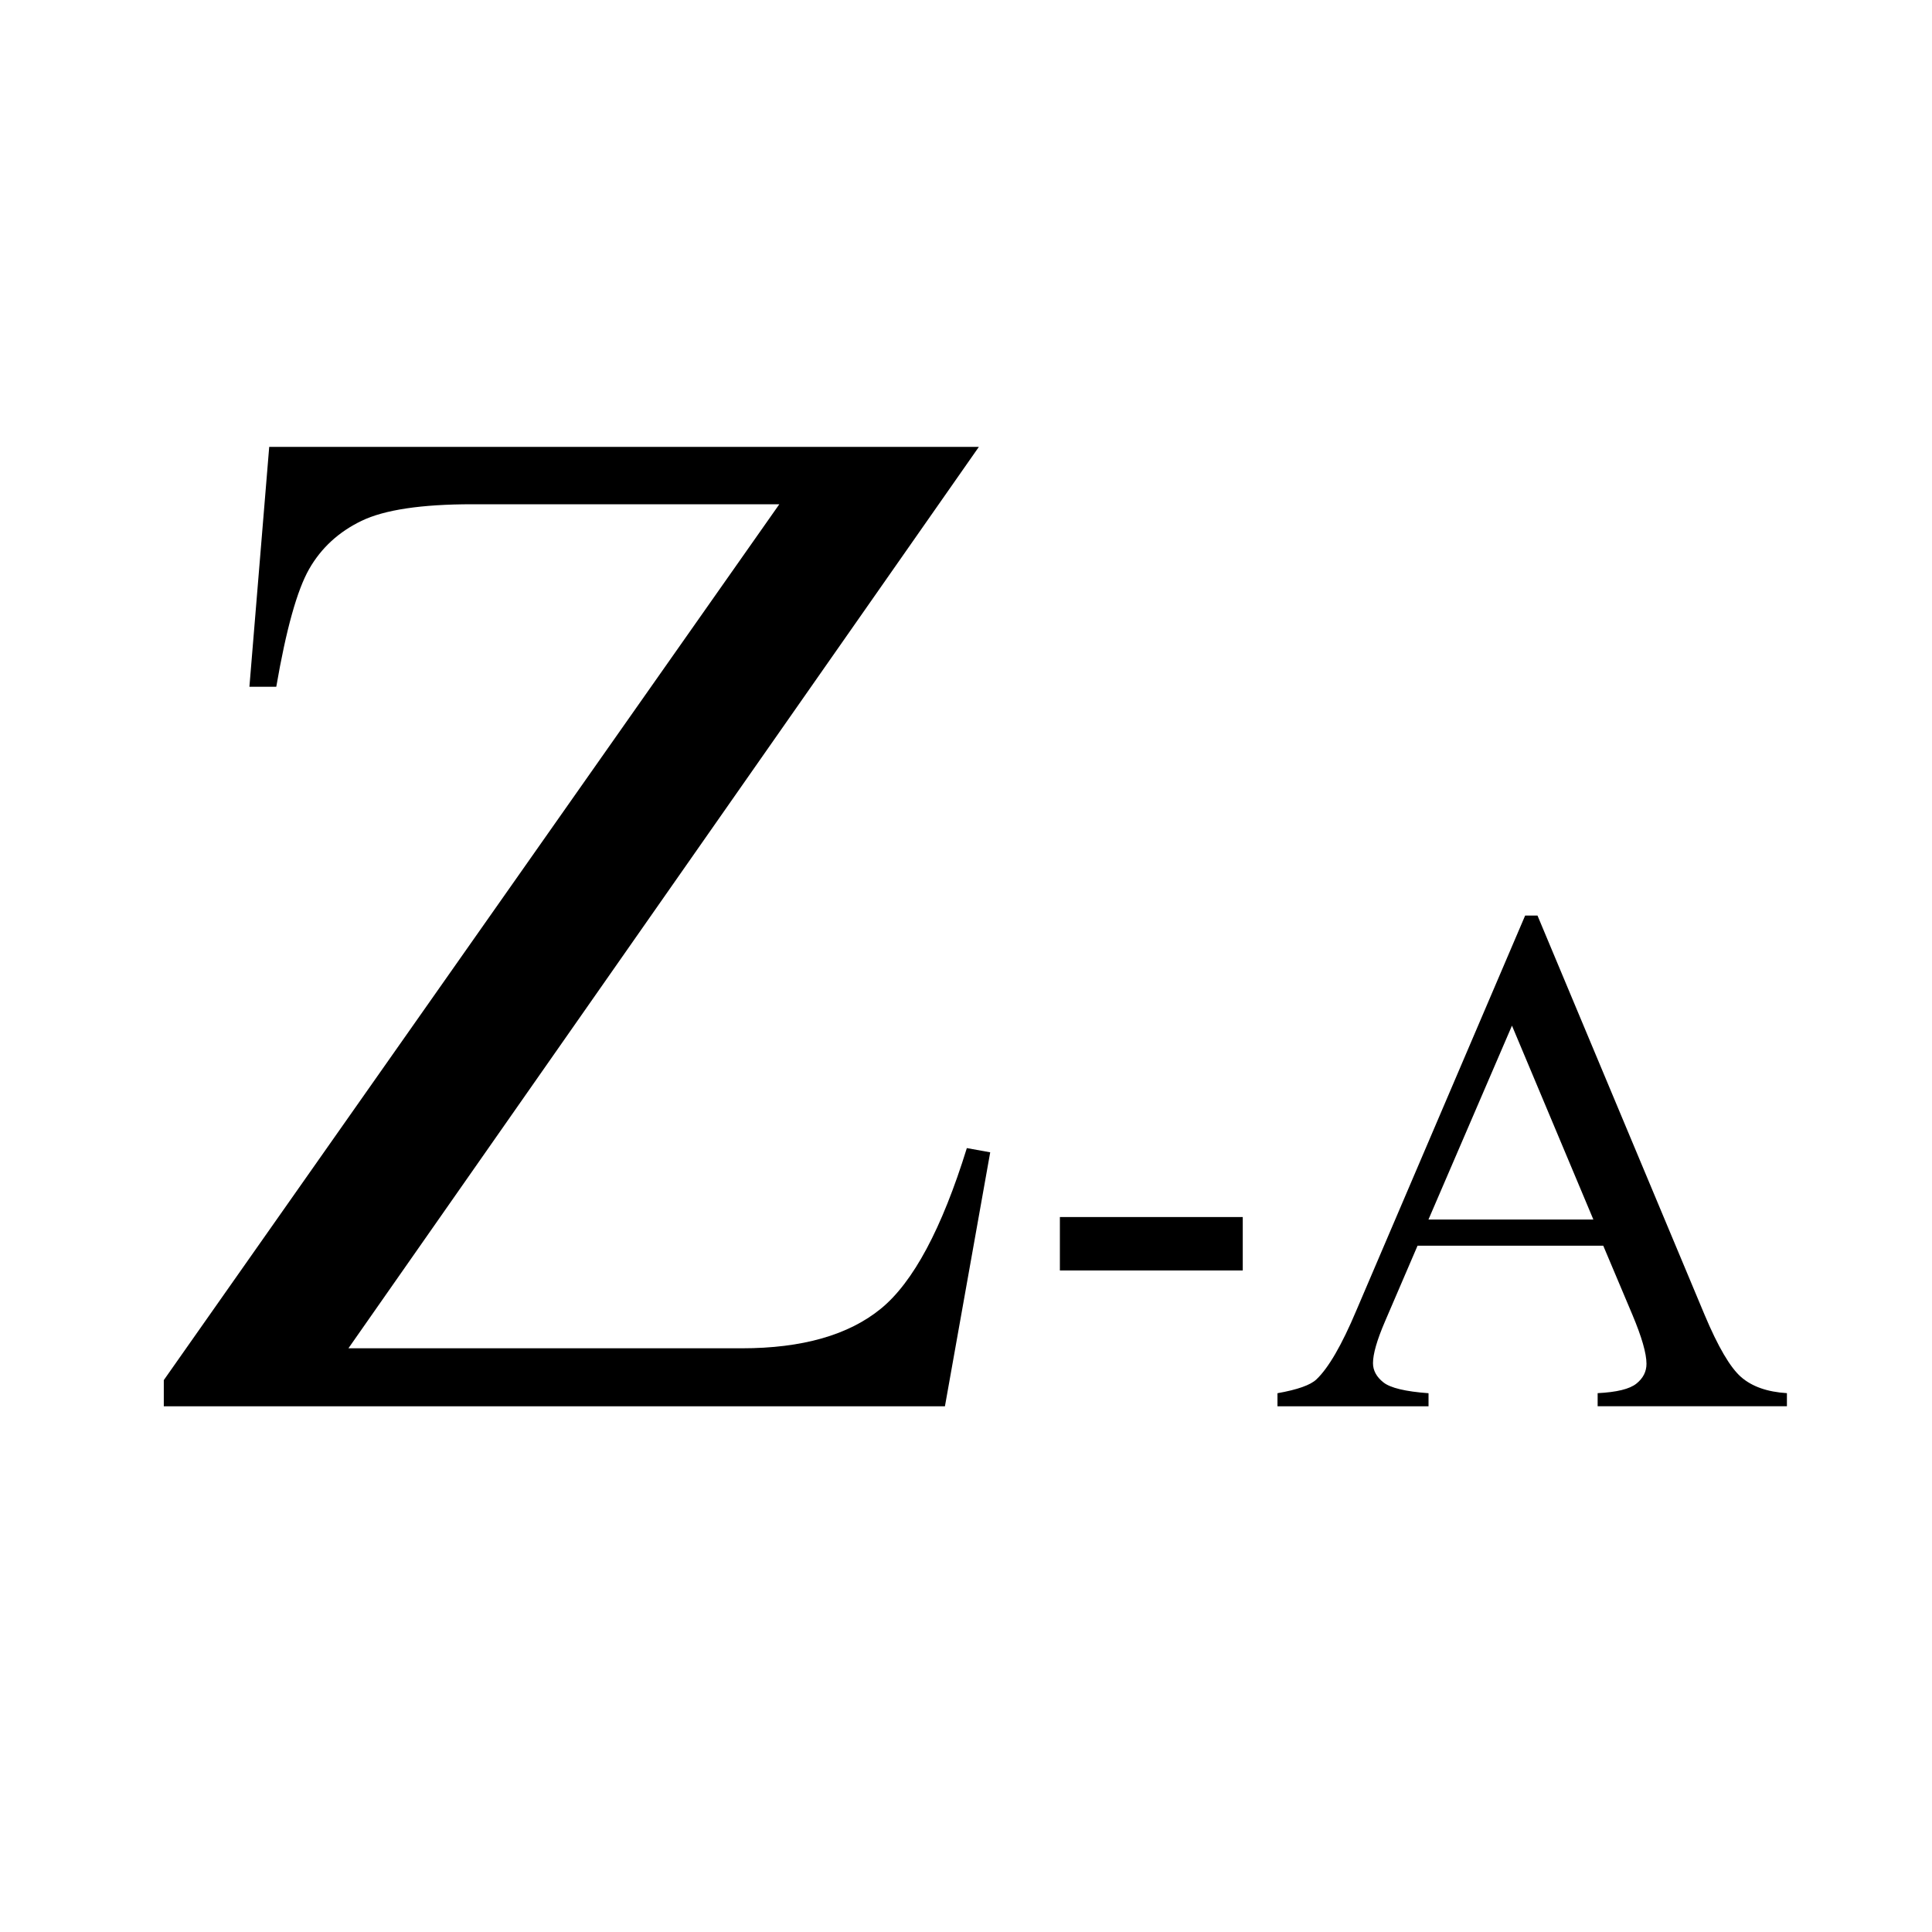 <?xml version="1.0" encoding="utf-8"?>
<!-- Generator: Adobe Illustrator 16.0.0, SVG Export Plug-In . SVG Version: 6.00 Build 0)  -->
<!DOCTYPE svg PUBLIC "-//W3C//DTD SVG 1.1//EN" "http://www.w3.org/Graphics/SVG/1.1/DTD/svg11.dtd">
<svg version="1.1" id="Layer_1" xmlns="http://www.w3.org/2000/svg" xmlns:xlink="http://www.w3.org/1999/xlink" x="0px" y="0px"
	 width="32px" height="32px" viewBox="0 0 32 32" enable-background="new 0 0 32 32" xml:space="preserve">
<path fill="black" d="M16.213,7.402L5.771,22.332h6.516c1,0,1.768-0.219,2.303-0.656s1.01-1.324,1.424-2.66l0.387,0.07l-0.75,4.207H2.713v-0.434
	L12.908,8.352H7.822c-0.844,0-1.455,0.092-1.834,0.275S5.32,9.076,5.121,9.424s-0.381,0.998-0.545,1.951H4.131l0.328-3.973H16.213z"
	/>
<path fill="black" d="M17.555,20.158h3.029v0.885h-3.029V20.158z"/>
<path fill="black" d="M26.555,20.633h-3.076l-0.539,1.254c-0.133,0.309-0.199,0.539-0.199,0.691c0,0.121,0.058,0.228,0.173,0.319
	s0.364,0.151,0.747,0.179v0.217h-2.502v-0.217c0.332-0.059,0.547-0.135,0.645-0.229c0.199-0.188,0.42-0.568,0.662-1.143l2.795-6.539
	h0.205l2.766,6.609c0.223,0.531,0.425,0.876,0.606,1.034s0.435,0.247,0.759,0.267v0.217h-3.135v-0.217
	c0.316-0.016,0.53-0.068,0.642-0.158s0.167-0.199,0.167-0.328c0-0.172-0.078-0.443-0.234-0.814L26.555,20.633z M26.391,20.199
	l-1.348-3.211l-1.383,3.211H26.391z"/>
</svg>
